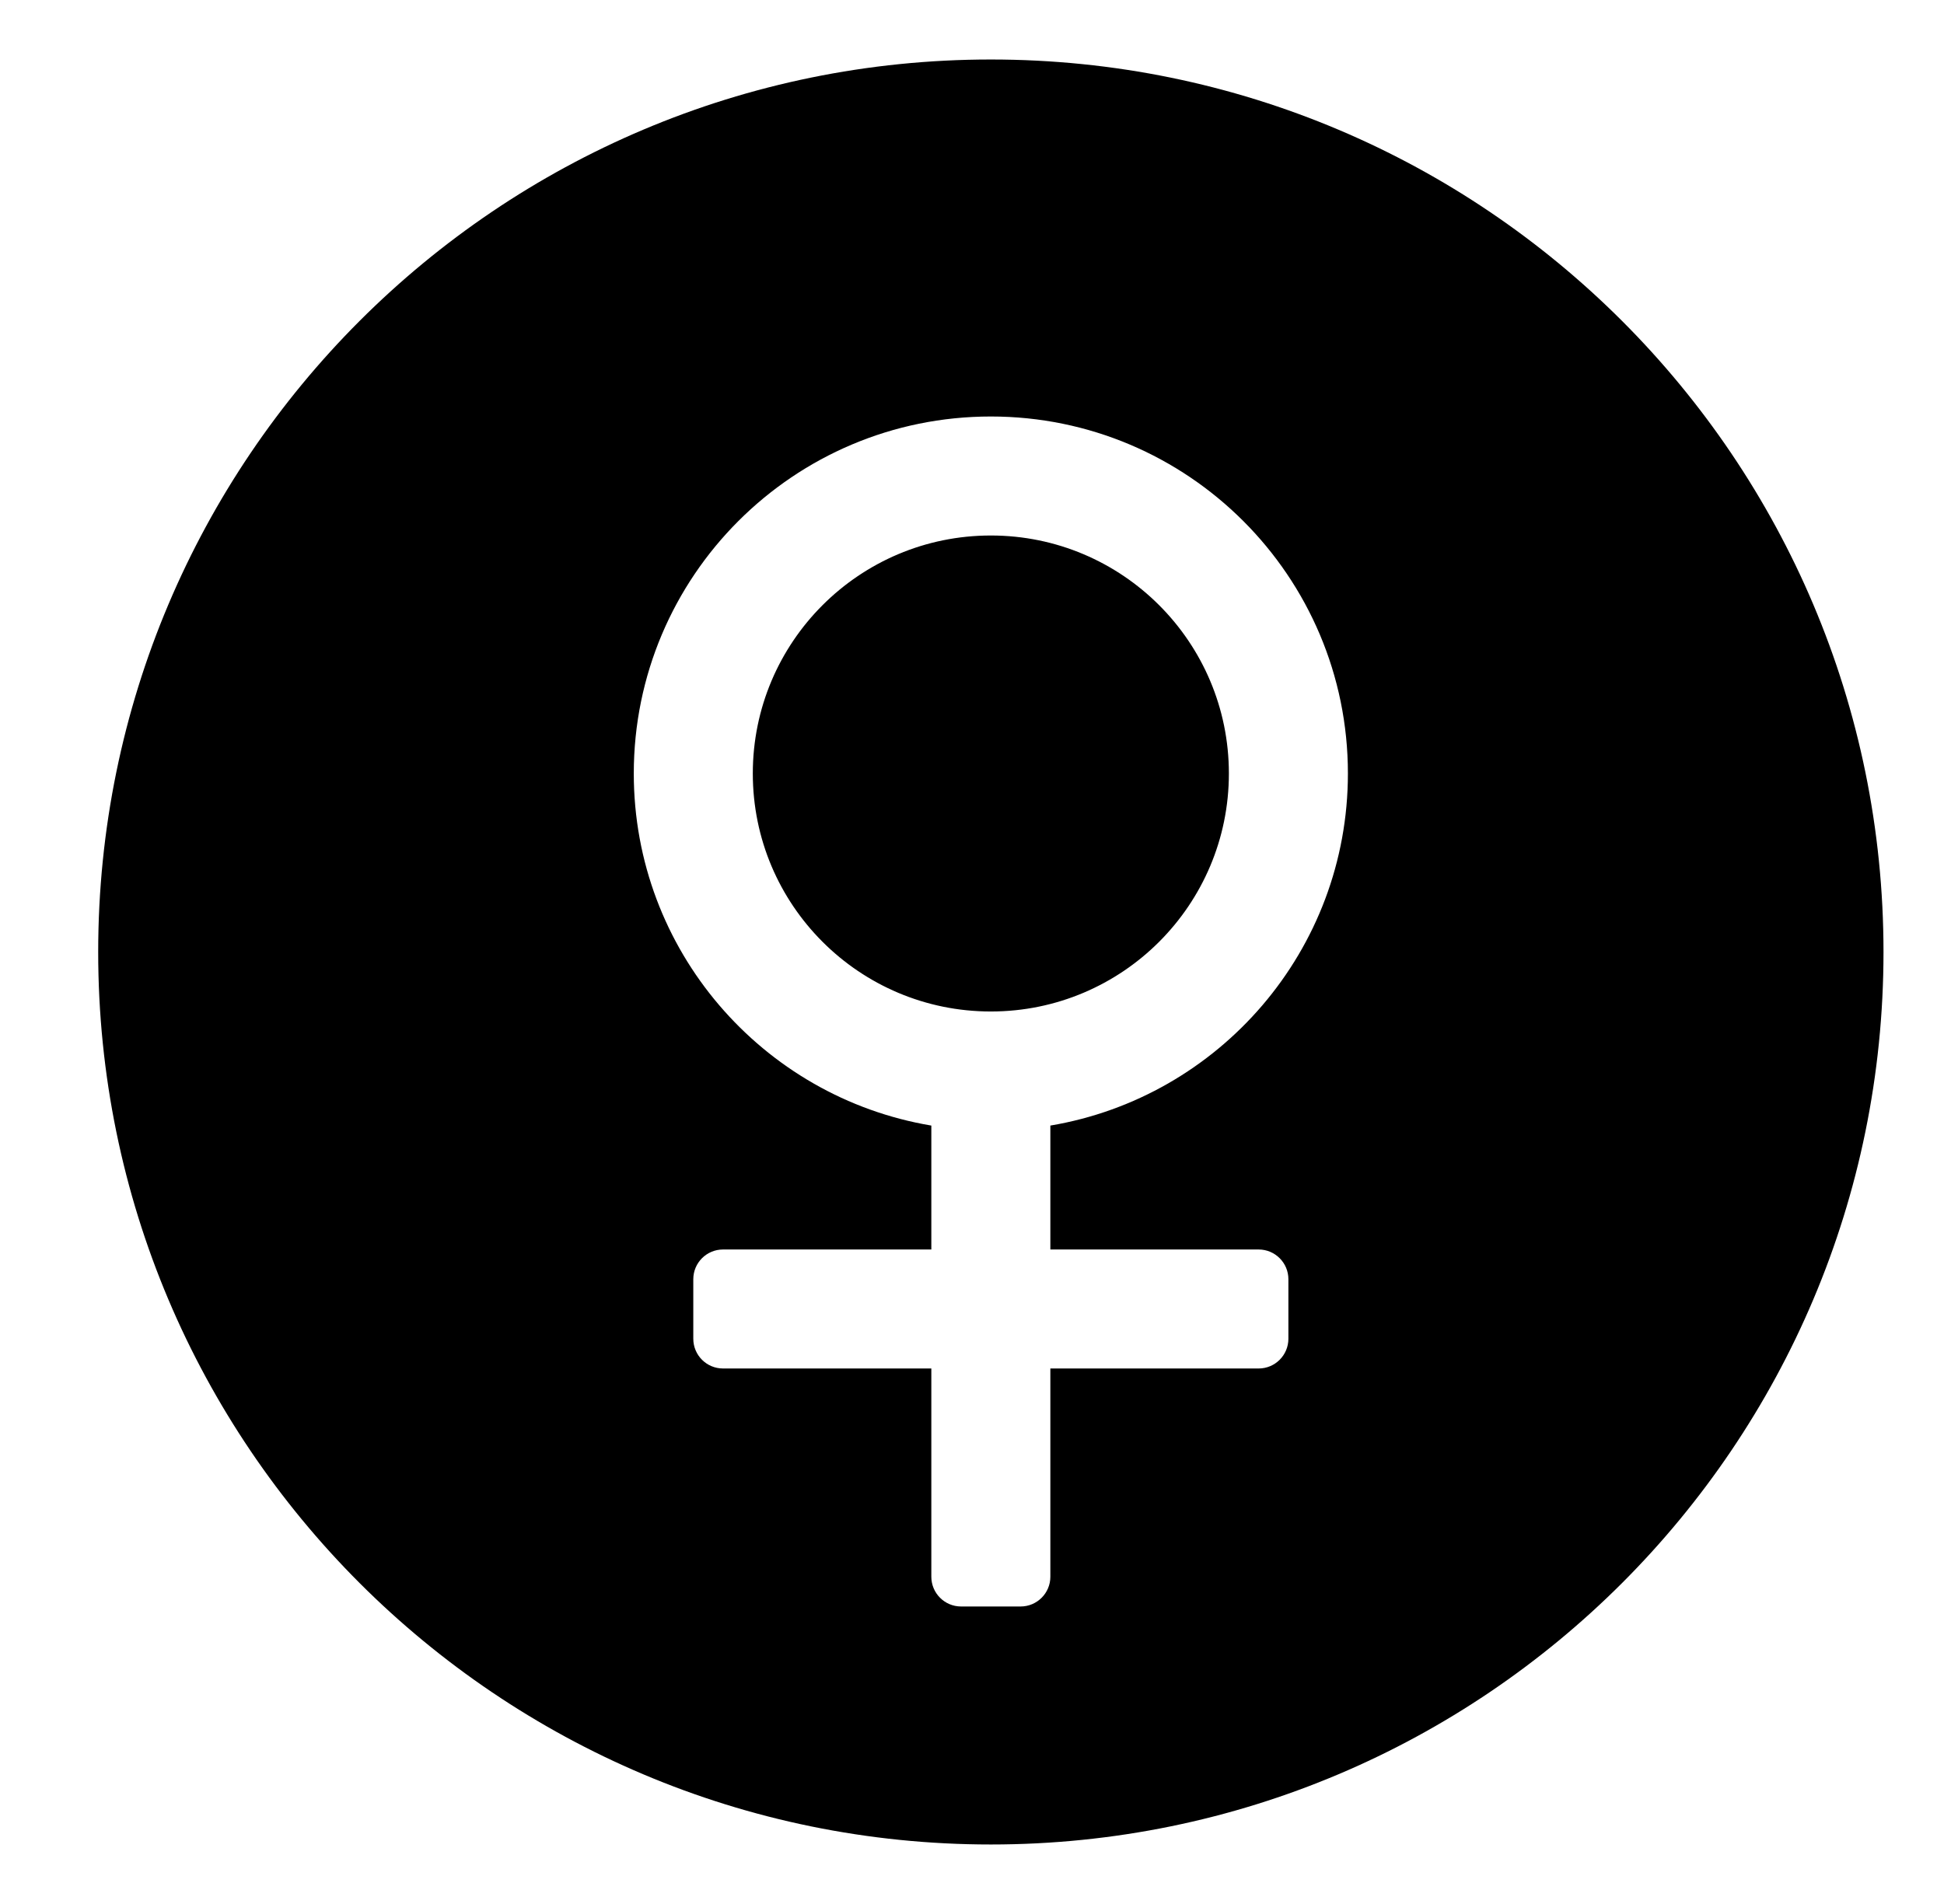 <svg width="49" height="48" viewBox="0 0 49 48" fill="none" xmlns="http://www.w3.org/2000/svg">
<g clip-path="url(#clip0_22951:61608)">
<path fill-rule="evenodd" clip-rule="evenodd" d="M24.975 1.5C12.548 1.5 2.475 11.574 2.475 24C2.475 36.426 12.548 46.5 24.975 46.5C37.401 46.5 47.475 36.426 47.475 24C47.475 11.574 37.401 1.5 24.975 1.5ZM30.975 19.5C30.975 22.814 28.288 25.5 24.975 25.5C21.661 25.5 18.975 22.814 18.975 19.5C18.975 16.186 21.661 13.5 24.975 13.5C28.288 13.5 30.975 16.186 30.975 19.5ZM33.975 19.5C33.975 23.959 30.731 27.661 26.475 28.376V31.5H31.725C32.139 31.5 32.475 31.836 32.475 32.25V33.75C32.475 34.164 32.139 34.5 31.725 34.5H26.475V39.75C26.475 40.164 26.139 40.5 25.725 40.5H24.225C23.81 40.5 23.475 40.164 23.475 39.75V34.5H18.225C17.81 34.5 17.475 34.164 17.475 33.75V32.25C17.475 31.836 17.81 31.5 18.225 31.5H23.475V28.376C19.218 27.661 15.975 23.959 15.975 19.5C15.975 14.529 20.004 10.5 24.975 10.5C29.945 10.5 33.975 14.529 33.975 19.5Z" fill="black"/>
</g>
<defs>
<clipPath id="clip0_22951:61608">
<rect width="48" height="48" fill="white" transform="translate(0.975)"/>
</clipPath>
</defs>
</svg>
